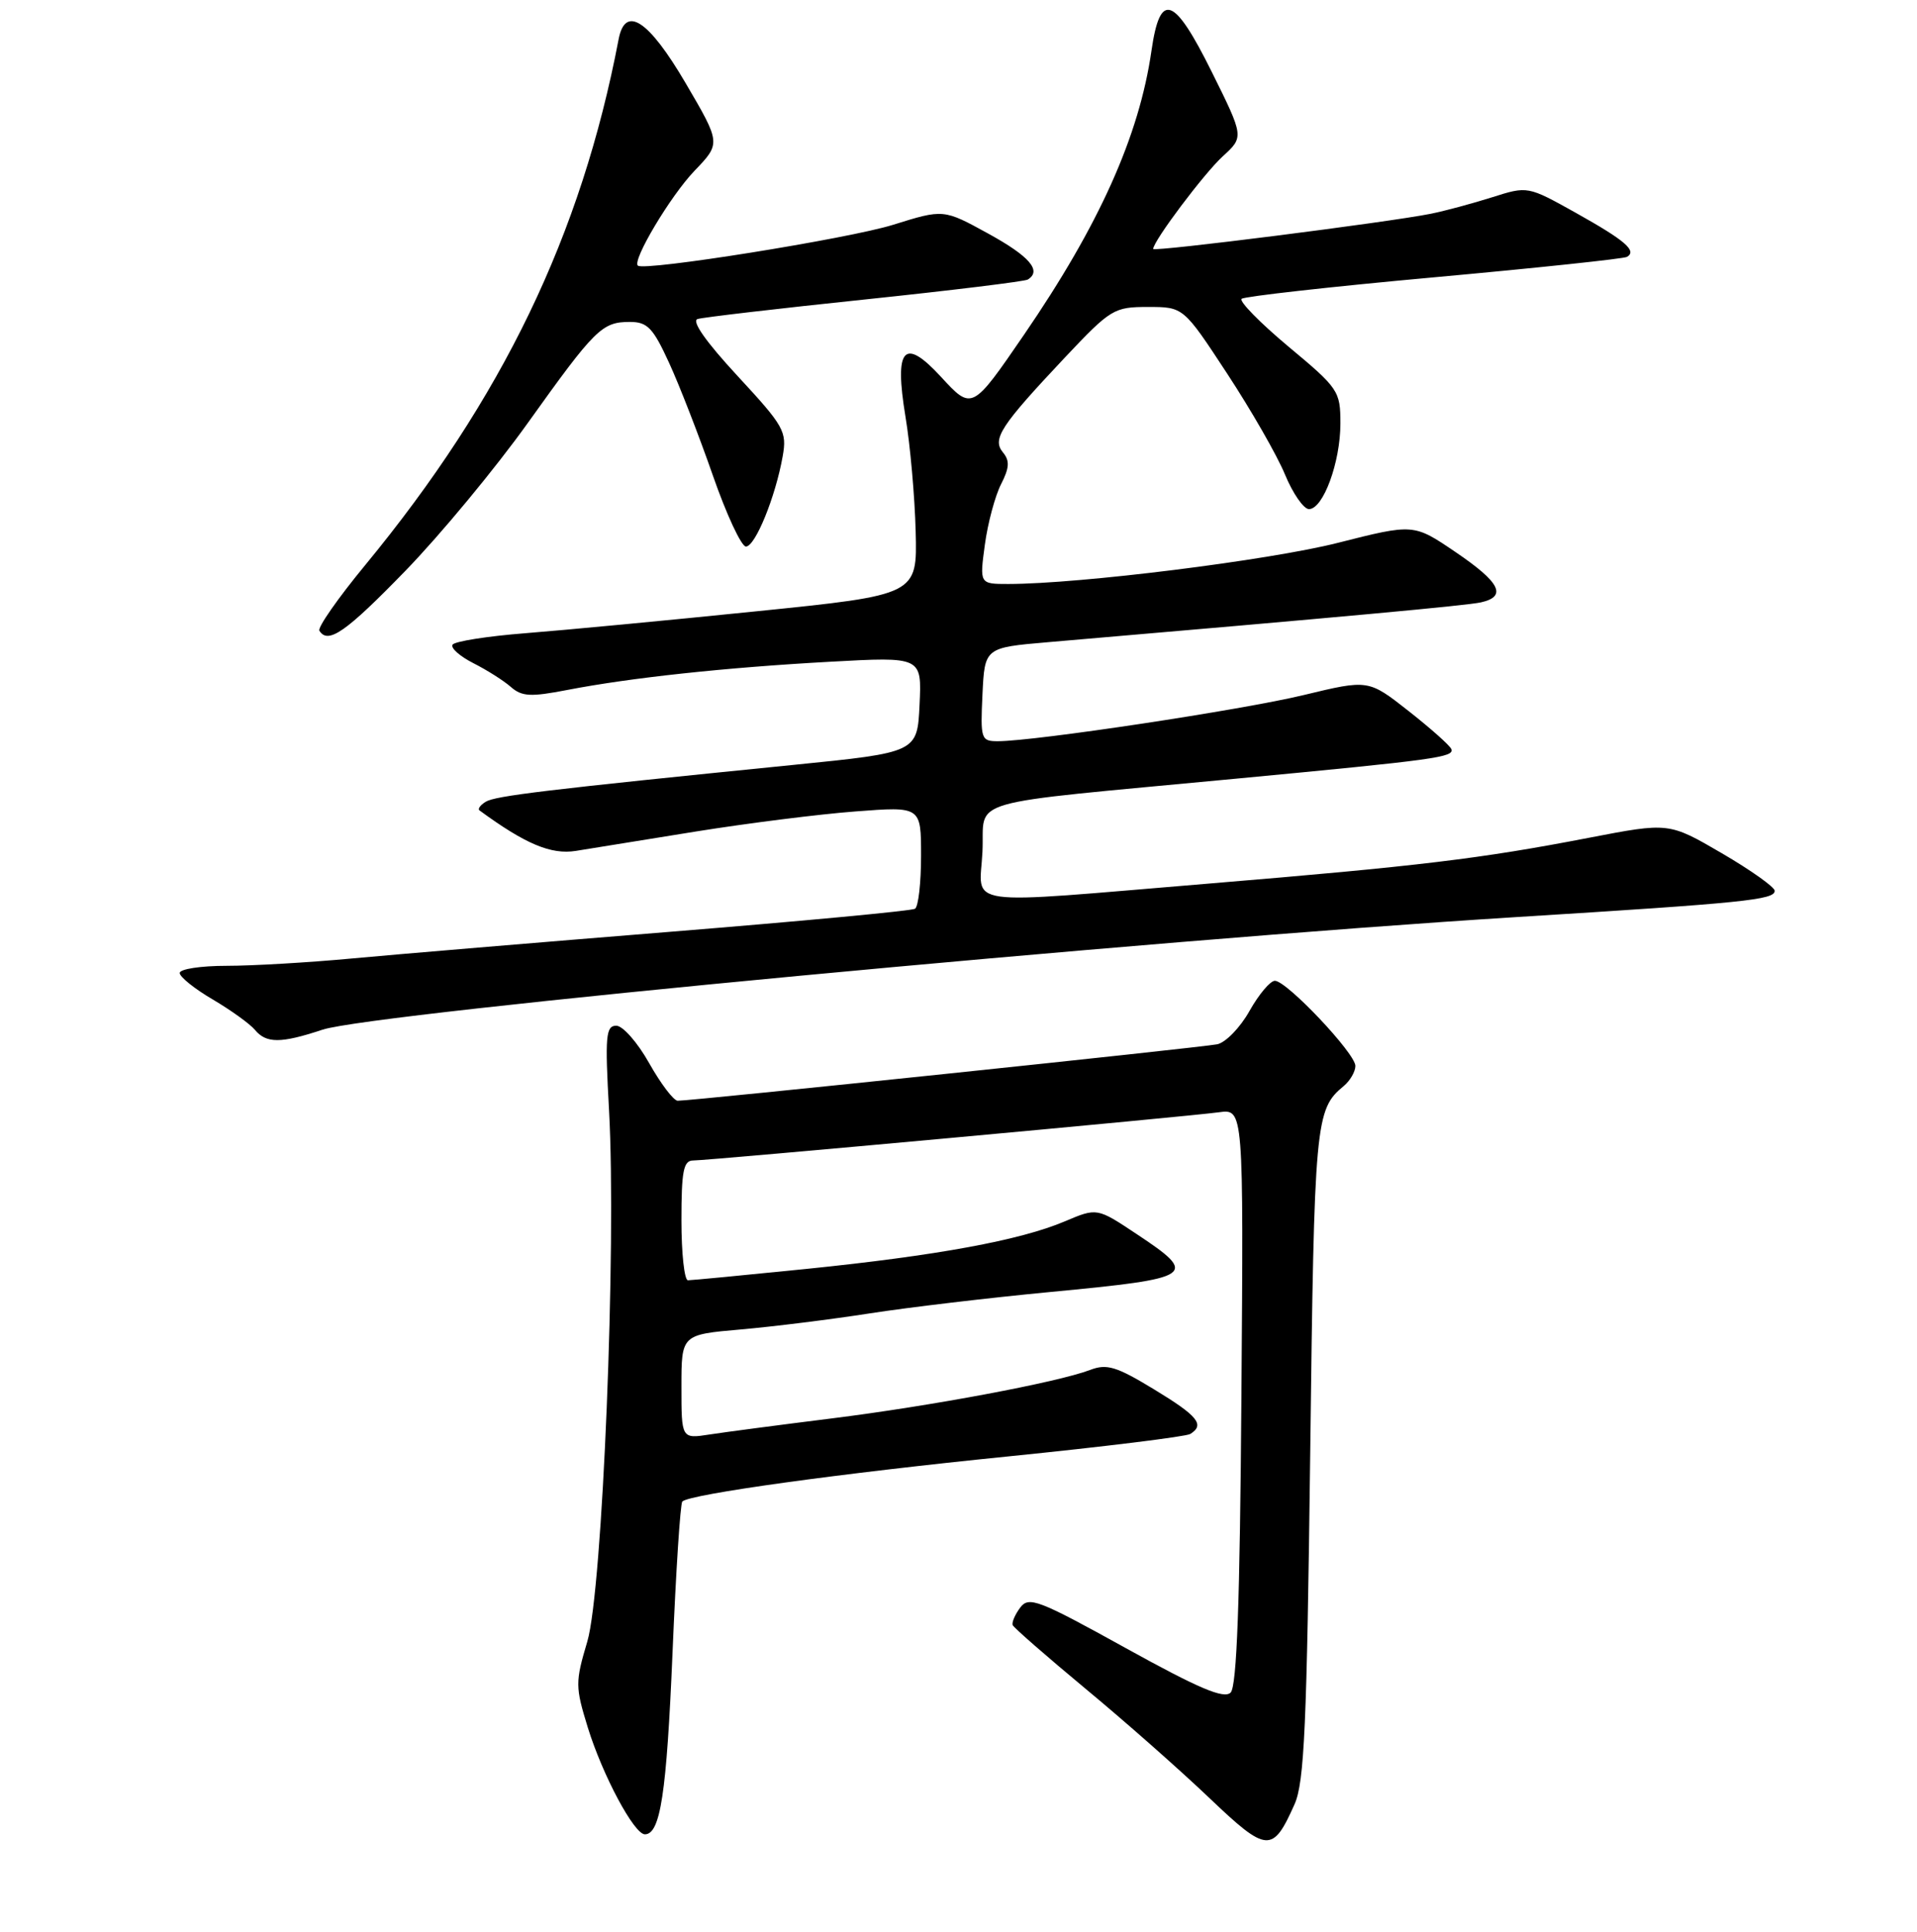 <?xml version="1.0" encoding="UTF-8" standalone="no"?>
<!DOCTYPE svg PUBLIC "-//W3C//DTD SVG 1.1//EN" "http://www.w3.org/Graphics/SVG/1.1/DTD/svg11.dtd" >
<svg xmlns="http://www.w3.org/2000/svg" xmlns:xlink="http://www.w3.org/1999/xlink" version="1.1" viewBox="0 0 256 258">
 <g >
 <path fill="currentColor"
d=" M 172.87 241.00 C 174.19 238.06 174.52 230.49 174.97 194.00 C 175.51 149.67 175.64 148.20 179.45 145.05 C 180.30 144.34 181.00 143.13 181.00 142.37 C 181.00 140.70 171.83 131.00 170.25 131.00 C 169.63 131.00 168.11 132.81 166.86 135.03 C 165.62 137.25 163.67 139.25 162.55 139.48 C 160.35 139.92 92.17 147.06 90.50 147.02 C 89.95 147.01 88.24 144.75 86.69 142.00 C 85.15 139.25 83.17 137.00 82.30 137.00 C 80.90 137.00 80.78 138.37 81.33 148.25 C 82.34 166.42 80.47 212.39 78.43 219.25 C 76.81 224.70 76.82 225.29 78.50 230.75 C 80.48 237.13 84.68 245.00 86.12 245.00 C 88.19 245.00 89.02 239.55 89.81 220.77 C 90.26 209.91 90.85 200.81 91.12 200.55 C 92.10 199.57 112.18 196.79 134.70 194.52 C 147.47 193.23 158.38 191.88 158.95 191.53 C 160.93 190.30 159.98 189.13 154.10 185.56 C 149.08 182.51 147.80 182.12 145.57 182.98 C 141.22 184.63 124.31 187.80 111.00 189.46 C 104.12 190.32 96.81 191.28 94.75 191.60 C 91.00 192.18 91.00 192.18 91.00 185.22 C 91.00 178.26 91.00 178.26 98.92 177.57 C 103.27 177.19 111.04 176.22 116.17 175.42 C 121.30 174.62 132.12 173.34 140.21 172.57 C 159.61 170.72 160.14 170.37 151.75 164.80 C 146.50 161.31 146.50 161.31 142.20 163.13 C 136.24 165.66 125.11 167.71 107.62 169.49 C 99.44 170.32 92.35 171.00 91.87 171.00 C 91.39 171.00 91.00 167.40 91.00 163.00 C 91.00 156.40 91.27 155.00 92.57 155.00 C 94.65 155.00 158.57 149.14 162.78 148.56 C 166.07 148.11 166.07 148.11 165.78 186.51 C 165.58 214.06 165.17 225.23 164.34 226.07 C 163.45 226.95 160.10 225.53 150.34 220.13 C 138.65 213.66 137.39 213.18 136.24 214.72 C 135.54 215.66 135.09 216.71 135.24 217.06 C 135.38 217.41 139.77 221.24 144.98 225.57 C 150.20 229.89 157.62 236.45 161.48 240.13 C 169.21 247.50 169.95 247.55 172.87 241.00 Z  M 43.07 137.53 C 49.79 135.31 153.08 125.57 202.50 122.49 C 232.90 120.60 237.00 120.19 237.00 118.98 C 237.00 118.49 233.82 116.23 229.93 113.96 C 222.87 109.84 222.87 109.84 212.18 111.90 C 197.67 114.70 189.54 115.68 161.50 118.01 C 127.70 120.81 130.84 121.25 131.20 113.75 C 131.55 106.47 127.85 107.54 165.00 104.01 C 191.81 101.47 194.22 101.14 193.81 100.05 C 193.64 99.59 191.08 97.31 188.12 94.98 C 182.74 90.75 182.74 90.75 174.12 92.83 C 165.90 94.82 138.19 99.00 133.25 99.00 C 131.01 99.00 130.92 98.72 131.20 92.75 C 131.50 86.50 131.50 86.50 140.00 85.77 C 179.47 82.39 195.83 80.88 197.75 80.46 C 201.30 79.67 200.36 77.79 194.35 73.72 C 188.78 69.94 188.78 69.94 178.64 72.51 C 169.43 74.84 144.22 77.99 134.66 78.00 C 130.81 78.00 130.81 78.00 131.52 72.75 C 131.91 69.86 132.89 66.23 133.68 64.68 C 134.80 62.49 134.86 61.54 133.94 60.43 C 132.46 58.64 133.60 56.90 142.21 47.75 C 148.33 41.26 148.76 41.00 153.31 41.00 C 158.04 41.00 158.04 41.00 163.87 49.89 C 167.08 54.78 170.56 60.85 171.60 63.38 C 172.65 65.92 174.09 67.99 174.80 68.00 C 176.70 68.00 179.00 61.75 179.00 56.57 C 179.00 52.23 178.76 51.87 172.06 46.29 C 168.25 43.10 165.44 40.23 165.81 39.91 C 166.19 39.59 177.75 38.29 191.50 37.04 C 205.25 35.79 216.84 34.56 217.27 34.31 C 218.64 33.50 217.02 32.11 210.46 28.44 C 204.01 24.84 204.01 24.84 199.26 26.35 C 196.64 27.18 192.96 28.17 191.08 28.55 C 185.41 29.69 154.00 33.67 154.00 33.25 C 154.00 32.21 160.77 23.19 163.28 20.89 C 166.13 18.29 166.13 18.29 161.83 9.62 C 156.77 -0.57 154.92 -1.23 153.77 6.77 C 152.13 18.17 146.79 30.06 136.75 44.71 C 129.81 54.83 129.80 54.84 125.64 50.31 C 120.71 44.96 119.40 46.46 120.92 55.66 C 121.55 59.42 122.16 66.32 122.28 70.98 C 122.50 79.46 122.50 79.46 101.00 81.65 C 89.17 82.86 75.32 84.17 70.22 84.57 C 65.11 84.97 60.71 85.66 60.43 86.11 C 60.16 86.55 61.41 87.66 63.22 88.58 C 65.02 89.49 67.28 90.92 68.23 91.76 C 69.69 93.04 70.88 93.10 75.73 92.16 C 84.19 90.52 96.86 89.16 110.80 88.39 C 123.10 87.71 123.10 87.71 122.80 94.11 C 122.50 100.50 122.50 100.50 106.00 102.16 C 72.84 105.49 66.14 106.30 64.86 107.09 C 64.14 107.53 63.77 108.05 64.03 108.24 C 70.15 112.73 73.59 114.18 76.90 113.65 C 78.88 113.33 86.12 112.16 93.00 111.05 C 99.88 109.95 109.44 108.74 114.25 108.38 C 123.00 107.71 123.00 107.71 123.00 114.30 C 123.00 117.92 122.64 121.11 122.19 121.38 C 121.74 121.66 107.01 123.04 89.44 124.46 C 71.87 125.88 52.78 127.48 47.00 128.02 C 41.22 128.56 33.69 129.00 30.25 129.00 C 26.81 129.00 24.00 129.43 24.00 129.96 C 24.00 130.48 25.99 132.08 28.42 133.50 C 30.84 134.93 33.37 136.75 34.04 137.55 C 35.56 139.38 37.50 139.38 43.07 137.53 Z  M 54.13 76.25 C 58.80 71.44 66.16 62.55 70.48 56.50 C 79.49 43.89 80.39 43.00 84.12 43.00 C 86.46 43.00 87.21 43.79 89.35 48.46 C 90.73 51.46 93.35 58.21 95.18 63.46 C 97.00 68.70 99.00 72.99 99.61 73.00 C 100.86 73.00 103.56 66.37 104.52 60.95 C 105.11 57.63 104.72 56.94 98.48 50.20 C 94.26 45.64 92.31 42.86 93.16 42.61 C 93.90 42.38 103.95 41.21 115.50 40.00 C 127.05 38.79 136.84 37.59 137.25 37.34 C 139.16 36.17 137.50 34.24 131.99 31.21 C 126.00 27.92 126.00 27.92 119.25 30.03 C 113.31 31.88 86.02 36.25 85.18 35.48 C 84.40 34.77 89.54 26.16 92.74 22.82 C 96.27 19.14 96.27 19.14 91.54 11.07 C 86.61 2.66 83.49 0.63 82.61 5.25 C 77.62 31.40 67.09 53.24 48.76 75.49 C 45.14 79.88 42.39 83.82 42.65 84.24 C 43.80 86.10 46.18 84.44 54.13 76.25 Z "/>
</g>
</svg>